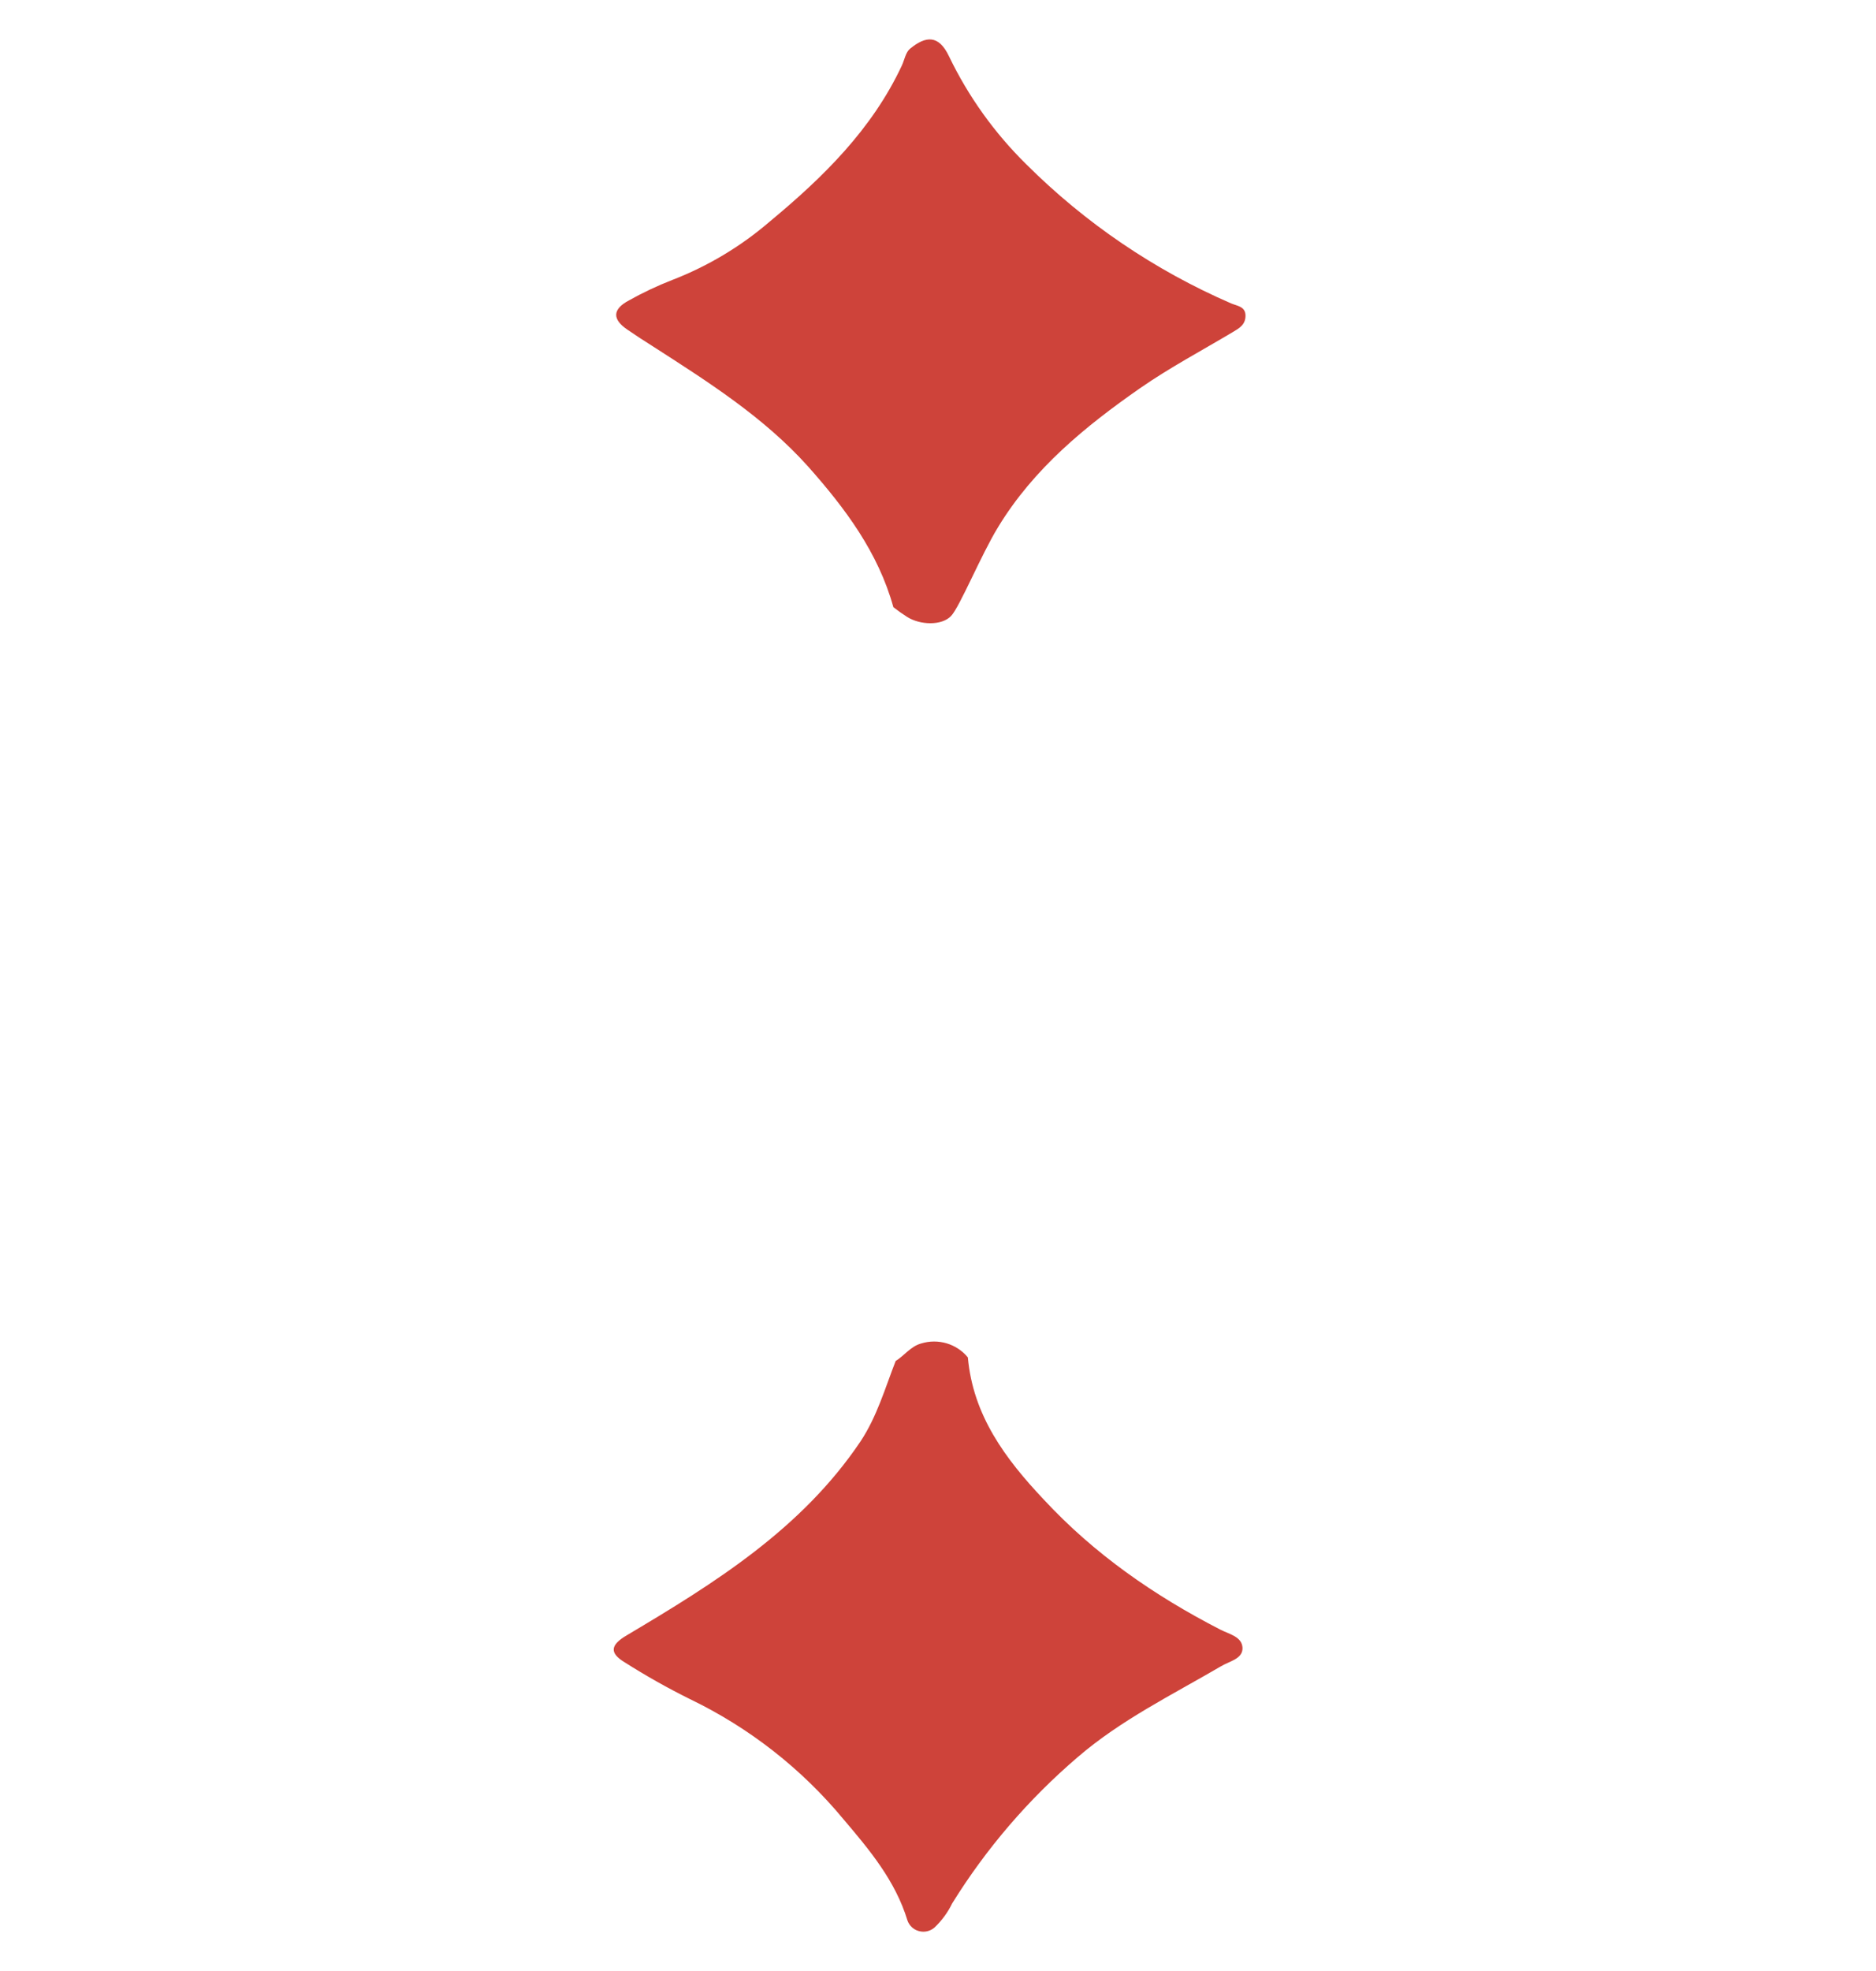 <svg width="60" height="63" viewBox="0 0 60 63" fill="none" xmlns="http://www.w3.org/2000/svg">
<path d="M28.646 43.502C28.927 43.327 29.126 43.034 29.462 42.942C29.728 42.86 30.012 42.859 30.278 42.938C30.544 43.018 30.78 43.174 30.955 43.388C31.121 45.241 32.15 46.625 33.38 47.928C35 49.675 36.921 51.004 39.031 52.089C39.305 52.23 39.725 52.312 39.739 52.67C39.753 53.027 39.311 53.1 39.047 53.262C37.484 54.176 35.85 54.975 34.468 56.164C32.896 57.508 31.542 59.085 30.454 60.838C30.314 61.127 30.122 61.389 29.889 61.61C29.822 61.669 29.741 61.709 29.655 61.73C29.568 61.75 29.478 61.748 29.392 61.725C29.306 61.703 29.227 61.659 29.163 61.599C29.098 61.538 29.049 61.463 29.021 61.379C28.637 60.118 27.812 59.131 26.982 58.156C25.641 56.535 23.962 55.221 22.06 54.306C21.346 53.952 20.652 53.561 19.98 53.134C19.474 52.828 19.53 52.575 20.044 52.271C22.862 50.599 25.635 48.872 27.518 46.078C28.049 45.279 28.304 44.377 28.646 43.502Z" fill="#CE433A"/>
<path d="M30.418 19.689C30.116 20.007 29.423 19.979 29.013 19.719C28.861 19.622 28.718 19.521 28.573 19.409C28.087 17.656 27.034 16.25 25.844 14.91C24.427 13.331 22.647 12.206 20.88 11.07C20.607 10.897 20.336 10.723 20.072 10.541C19.574 10.206 19.584 9.884 20.119 9.6C20.563 9.352 21.023 9.135 21.497 8.95C22.638 8.51 23.695 7.877 24.62 7.081C26.326 5.667 27.89 4.134 28.844 2.094C28.929 1.913 28.965 1.674 29.104 1.559C29.61 1.143 30.024 1.107 30.352 1.8C30.969 3.081 31.803 4.247 32.819 5.247C34.702 7.126 36.925 8.636 39.373 9.697C39.572 9.781 39.835 9.795 39.835 10.091C39.835 10.387 39.622 10.498 39.419 10.62C38.424 11.213 37.404 11.754 36.461 12.409C34.706 13.631 33.063 14.975 31.925 16.843C31.372 17.745 30.697 19.397 30.418 19.689Z" fill="#CE433A"/>
</svg>
